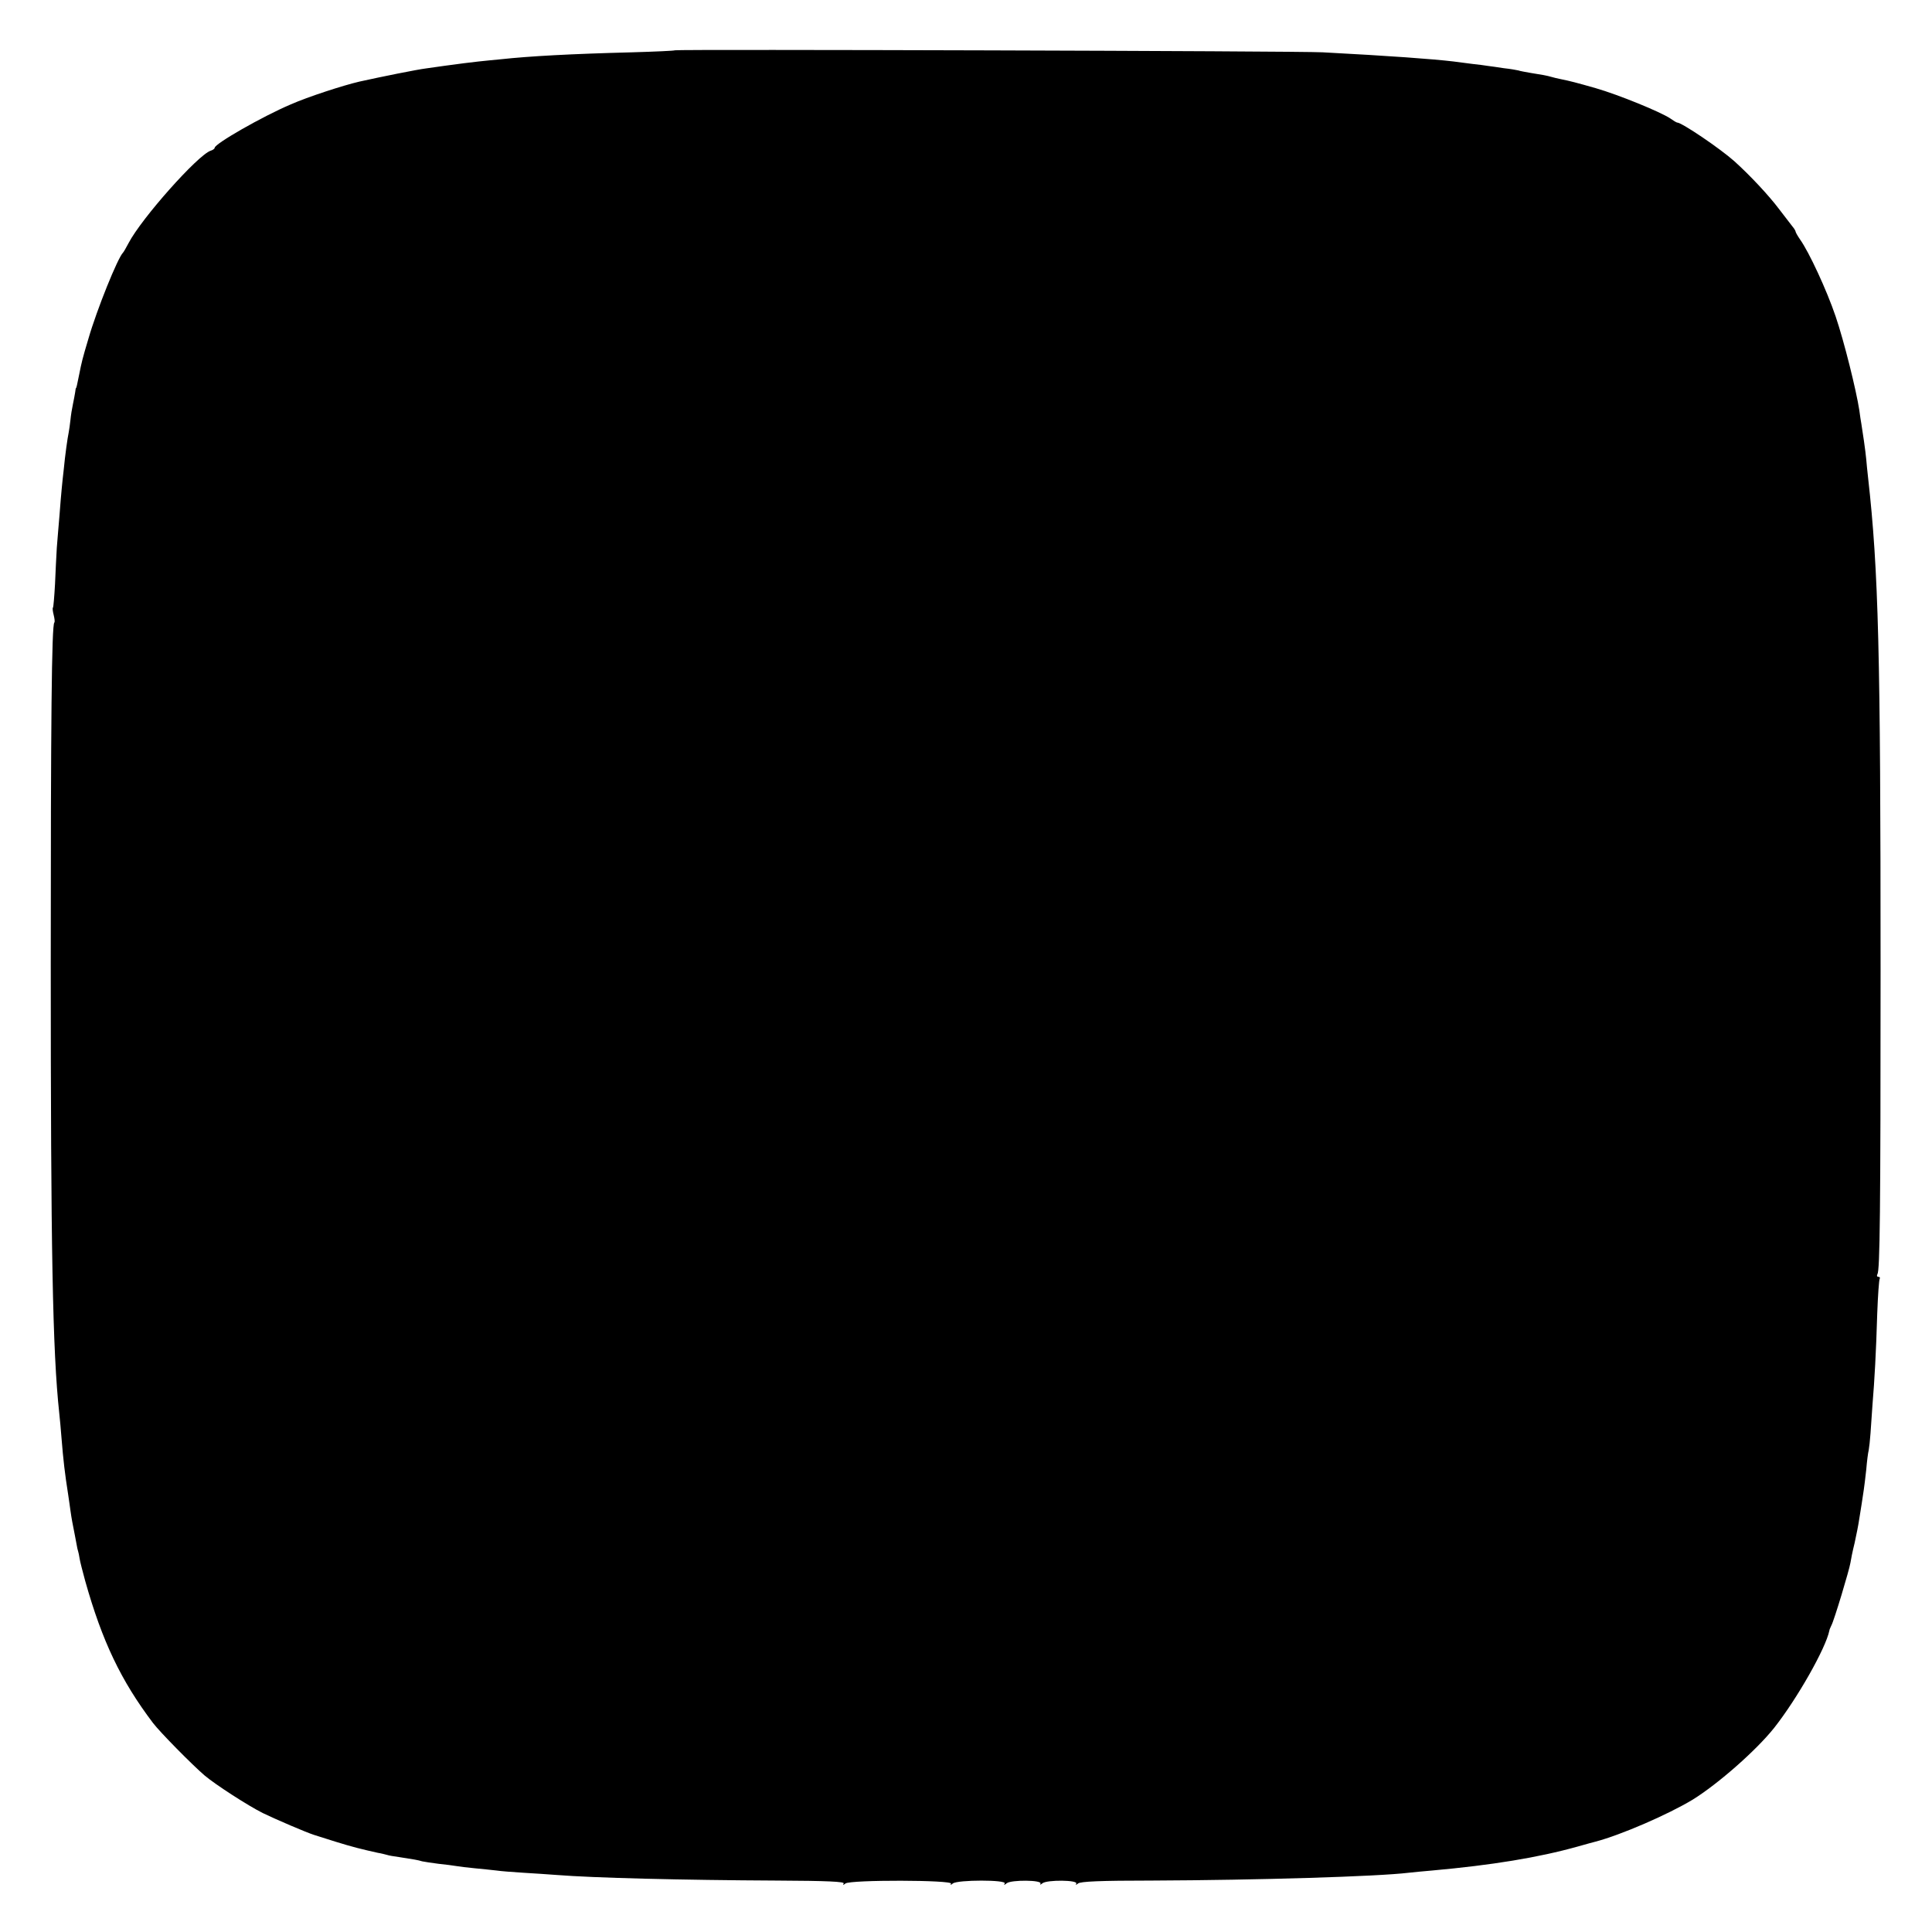 <?xml version="1.0" standalone="no"?>
<!DOCTYPE svg PUBLIC "-//W3C//DTD SVG 20010904//EN"
 "http://www.w3.org/TR/2001/REC-SVG-20010904/DTD/svg10.dtd">
<svg version="1.0" xmlns="http://www.w3.org/2000/svg"
 width="864pt" height="864pt" viewBox="0 0 864 864"
 preserveAspectRatio="xMidYMid meet">
<g transform="translate(0,864) scale(0.1,-0.1)"
fill="#000000" stroke="none">
<path d="M3018 8415 c-2 -2 -88 -6 -193 -9 -272 -7 -456 -17 -585 -31 -25 -2
-70 -7 -100 -10 -52 -6 -69 -8 -150 -19 -19 -3 -57 -8 -85 -12 -40 -5 -199
-37 -298 -59 -73 -17 -230 -68 -307 -102 -127 -54 -340 -176 -340 -194 0 -4
-8 -10 -18 -13 -57 -19 -309 -302 -367 -413 -11 -21 -22 -40 -25 -43 -23 -22
-117 -254 -155 -386 -27 -90 -30 -104 -41 -159 -9 -44 -12 -60 -14 -60 -1 0
-3 -9 -4 -20 -2 -11 -6 -35 -10 -53 -4 -18 -9 -49 -11 -70 -2 -20 -6 -46 -8
-57 -5 -23 -16 -101 -22 -165 -3 -25 -7 -63 -9 -85 -2 -22 -7 -76 -10 -120 -4
-44 -9 -109 -12 -145 -2 -36 -6 -109 -8 -163 -3 -54 -7 -101 -9 -104 -3 -2 -1
-17 3 -33 4 -16 6 -31 3 -34 -12 -11 -16 -441 -16 -1526 0 -1278 8 -1732 38
-2010 3 -25 7 -74 10 -110 8 -100 15 -160 30 -255 3 -22 8 -53 10 -70 2 -16 6
-39 8 -50 4 -19 19 -99 23 -120 1 -5 3 -12 4 -15 1 -3 4 -16 6 -30 2 -14 14
-59 25 -100 76 -270 160 -446 303 -635 31 -41 177 -189 231 -235 47 -40 194
-135 260 -168 60 -29 195 -87 230 -98 6 -2 48 -15 95 -30 77 -24 118 -34 190
-50 14 -2 32 -7 40 -9 8 -3 33 -7 55 -10 64 -10 84 -13 103 -19 9 -2 42 -7 73
-11 31 -3 67 -8 79 -10 12 -2 49 -7 83 -10 34 -3 78 -8 97 -10 19 -3 73 -7
120 -10 47 -3 114 -7 150 -10 162 -13 560 -23 983 -25 231 -1 305 -5 300 -13
-5 -8 -2 -8 8 0 21 17 482 16 472 -1 -4 -7 -2 -7 8 1 21 17 243 17 232 0 -5
-8 -2 -8 9 1 20 16 161 15 151 -2 -4 -6 0 -5 9 2 20 16 161 15 151 -2 -4 -7
-1 -6 8 1 11 9 99 13 330 13 476 2 1008 18 1149 35 19 2 67 7 105 10 267 24
475 58 650 107 39 11 75 21 80 22 114 30 324 121 435 188 113 70 285 221 365
322 103 131 230 355 246 434 0 4 5 14 9 23 12 21 80 248 85 279 2 14 10 54 19
90 8 36 17 82 20 103 3 20 9 54 12 75 3 20 7 47 9 60 2 13 7 53 11 90 3 37 8
76 11 87 2 11 6 45 8 75 2 30 6 89 9 130 9 108 16 233 21 404 3 82 8 152 11
157 3 5 0 9 -6 9 -6 0 -8 5 -4 12 11 18 14 271 14 1363 0 1417 -9 1782 -56
2200 -3 28 -7 64 -8 80 -3 35 -17 131 -22 160 -2 10 -6 37 -9 60 -14 91 -68
308 -106 420 -40 118 -119 288 -159 344 -11 16 -20 32 -20 35 0 3 -6 14 -14
23 -8 10 -35 45 -60 78 -45 60 -129 150 -200 214 -64 57 -235 173 -256 173 -3
0 -16 8 -30 18 -43 29 -231 106 -335 136 -88 25 -111 31 -155 40 -14 3 -33 7
-42 10 -20 6 -43 10 -94 18 -22 4 -46 8 -54 11 -8 2 -37 7 -65 10 -27 4 -59 9
-70 10 -11 2 -42 6 -70 9 -27 4 -66 8 -85 11 -92 11 -283 25 -585 41 -106 6
-2891 14 -2897 9z"/>
</g>
</svg>
